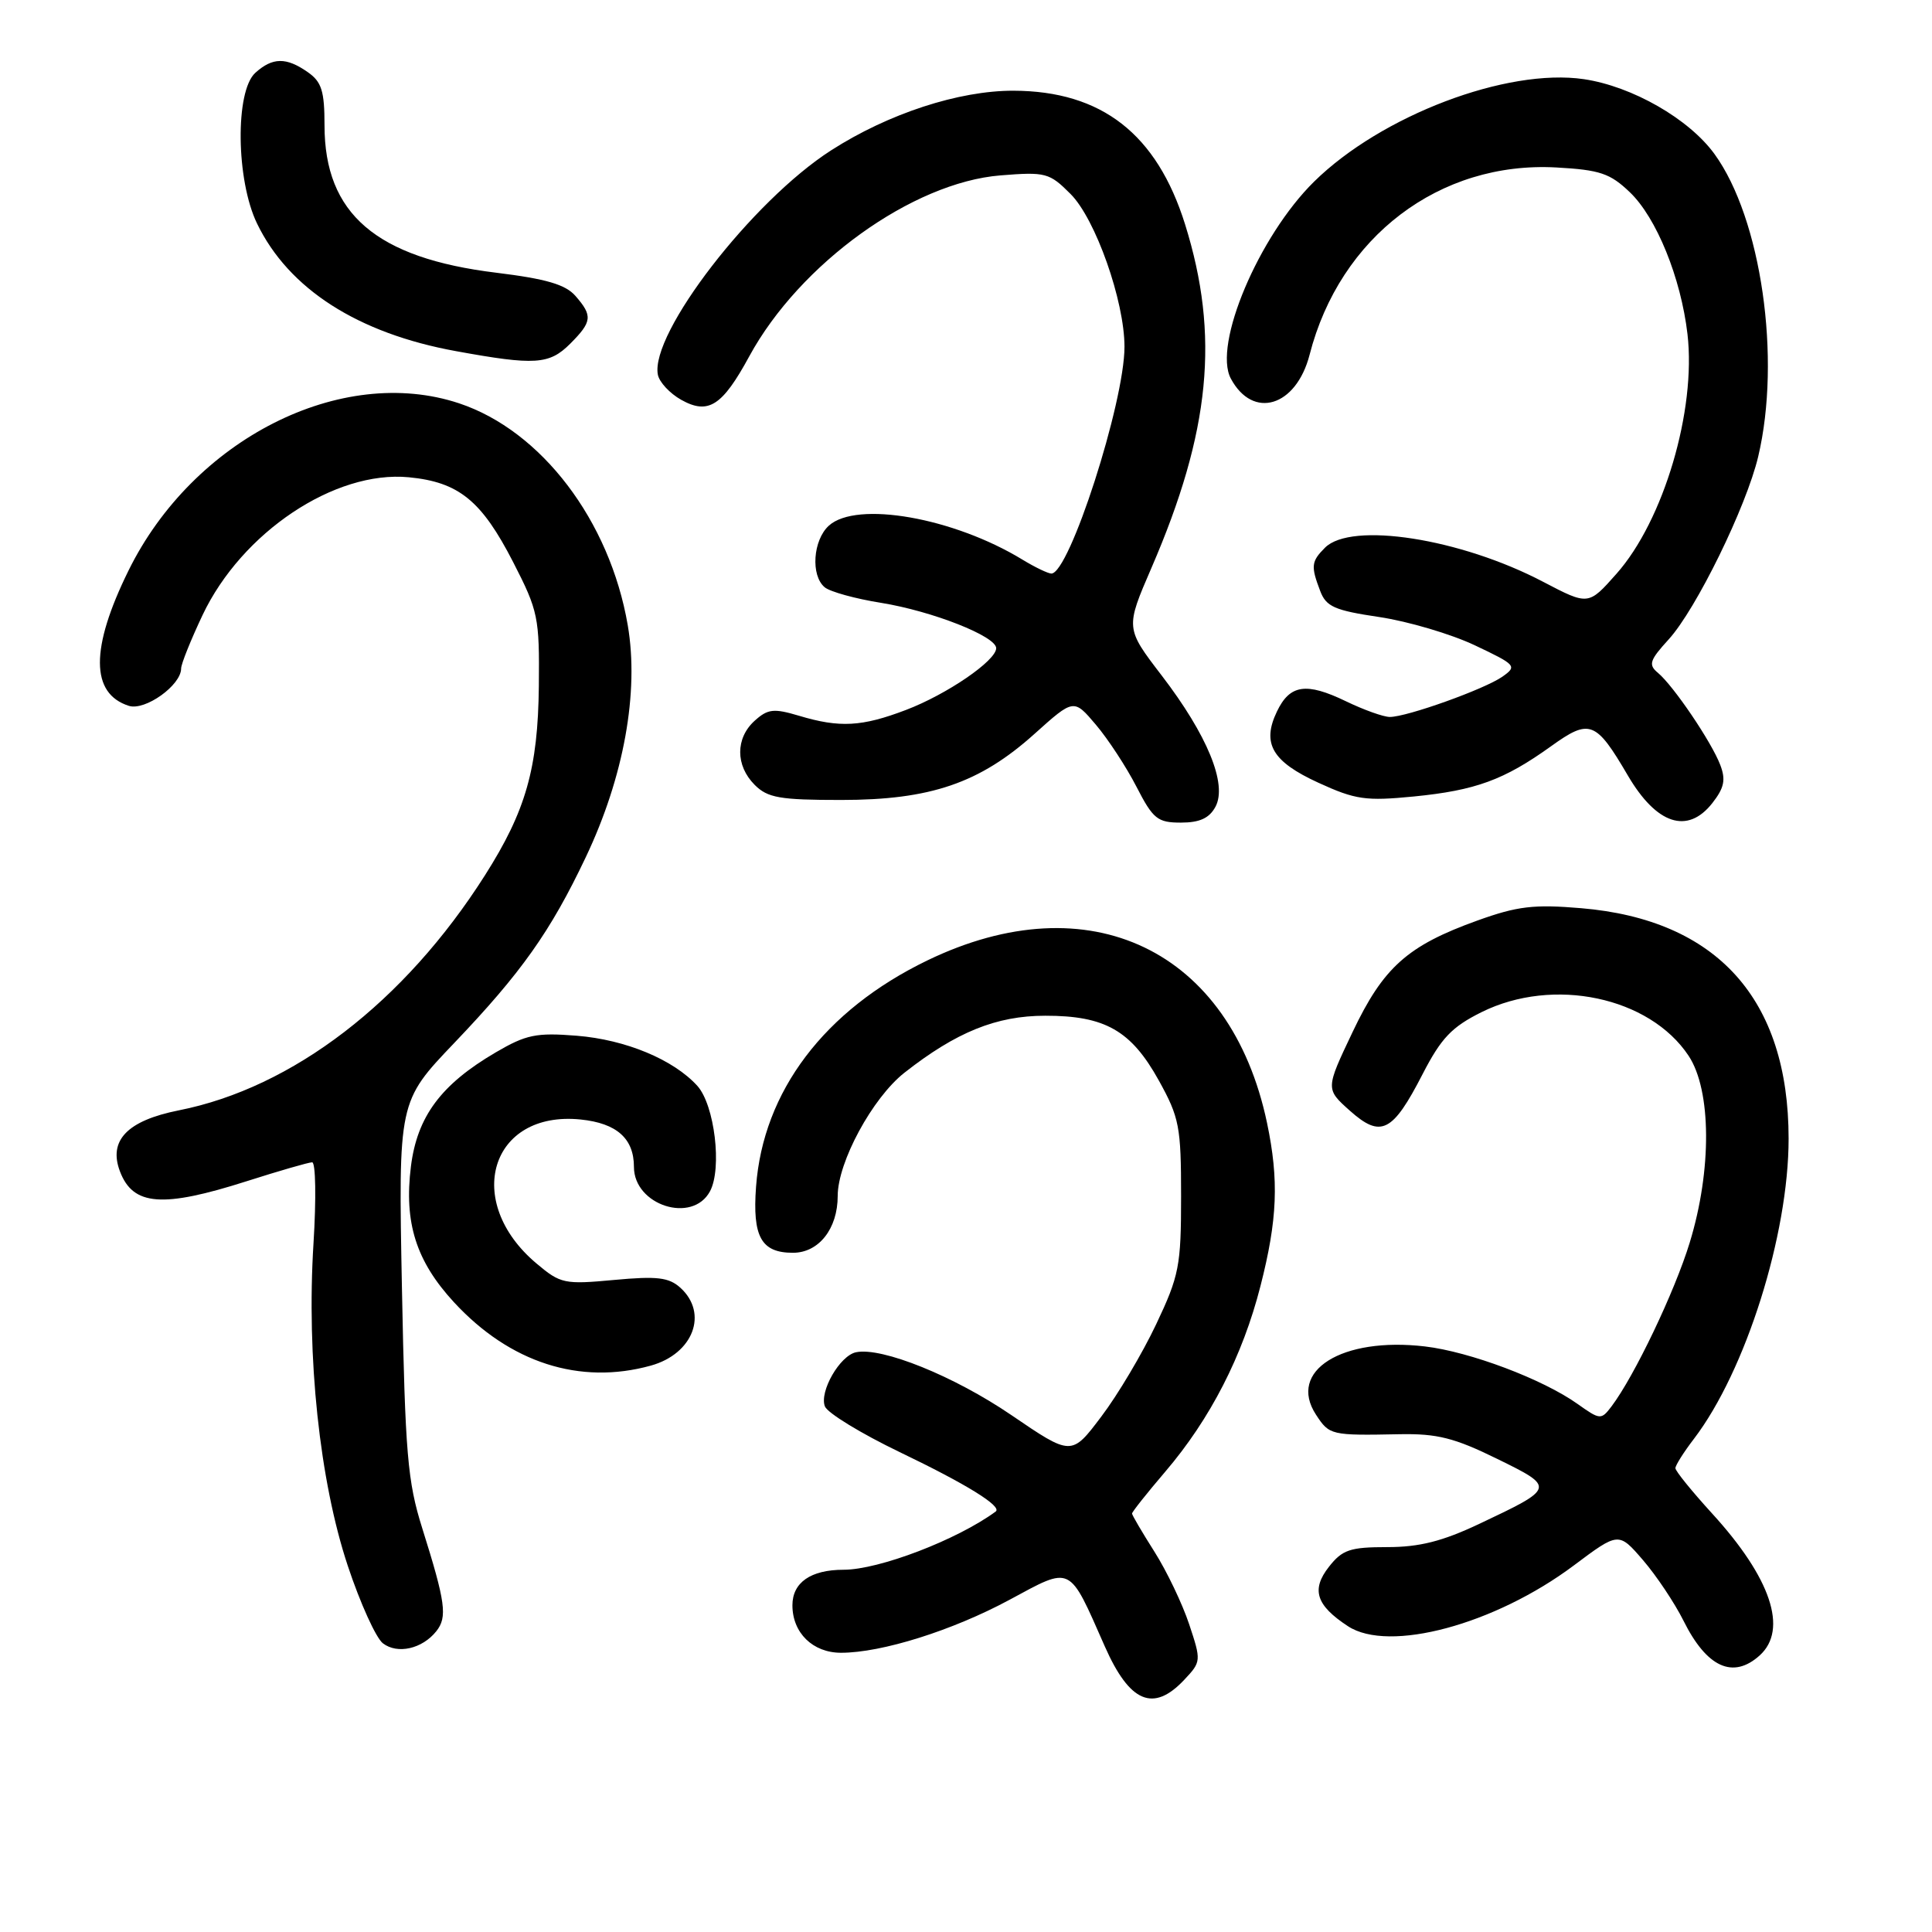<?xml version="1.0" encoding="UTF-8" standalone="no"?>
<!DOCTYPE svg PUBLIC "-//W3C//DTD SVG 1.1//EN" "http://www.w3.org/Graphics/SVG/1.1/DTD/svg11.dtd" >
<svg xmlns="http://www.w3.org/2000/svg" xmlns:xlink="http://www.w3.org/1999/xlink" version="1.1" viewBox="0 0 256 256">
 <g >
 <path fill="currentColor"
d=" M 156.93 222.57 C 159.17 220.19 159.18 220.06 157.57 215.22 C 156.67 212.51 154.60 208.18 152.97 205.61 C 151.34 203.04 150.00 200.76 150.00 200.55 C 150.00 200.34 151.98 197.84 154.40 195.01 C 160.37 188.02 164.66 179.66 167.02 170.40 C 169.27 161.61 169.48 156.39 167.89 148.80 C 163.06 125.84 144.33 116.88 122.86 127.27 C 109.24 133.86 101.11 144.61 100.18 157.25 C 99.69 163.89 100.87 166.00 105.07 166.00 C 108.49 166.00 111.00 162.82 111.00 158.47 C 111.00 153.98 115.60 145.49 119.83 142.15 C 126.70 136.75 132.03 134.59 138.50 134.59 C 146.43 134.58 149.88 136.55 153.55 143.17 C 156.27 148.08 156.50 149.30 156.50 158.50 C 156.50 167.74 156.25 169.03 153.19 175.49 C 151.37 179.33 148.11 184.83 145.93 187.70 C 141.98 192.94 141.98 192.94 134.00 187.50 C 126.43 182.34 116.85 178.47 113.43 179.18 C 111.29 179.62 108.55 184.38 109.30 186.35 C 109.64 187.23 114.10 189.95 119.21 192.41 C 128.09 196.67 132.85 199.62 131.93 200.29 C 126.82 204.04 116.46 208.00 111.78 208.00 C 107.43 208.00 105.00 209.69 105.00 212.71 C 105.00 216.36 107.70 219.00 111.44 219.00 C 116.84 219.00 126.21 216.05 133.75 211.99 C 142.10 207.49 141.57 207.23 146.39 218.15 C 149.69 225.62 152.83 226.94 156.93 222.57 Z  M 233.17 219.35 C 236.96 215.92 234.66 209.07 226.84 200.52 C 224.18 197.60 222.00 194.92 222.00 194.54 C 222.00 194.17 223.10 192.42 224.45 190.66 C 231.31 181.67 237.00 163.62 237.00 150.88 C 237.00 132.39 227.52 121.86 209.51 120.34 C 203.24 119.81 201.06 120.07 195.78 121.97 C 186.49 125.31 183.30 128.16 179.21 136.78 C 175.64 144.29 175.64 144.29 178.86 147.17 C 182.98 150.84 184.52 150.07 188.50 142.33 C 190.97 137.54 192.36 136.08 196.32 134.11 C 205.83 129.40 218.57 132.09 223.75 139.90 C 226.78 144.47 226.84 155.04 223.90 164.64 C 221.91 171.16 216.56 182.35 213.53 186.36 C 212.16 188.16 212.02 188.15 209.05 186.04 C 204.43 182.75 194.77 179.11 188.81 178.41 C 177.79 177.12 170.57 181.64 174.38 187.46 C 176.16 190.18 176.34 190.22 185.50 190.04 C 190.42 189.95 192.73 190.53 198.33 193.28 C 206.13 197.10 206.12 197.14 195.97 201.94 C 191.12 204.23 188.08 205.00 183.82 205.00 C 178.90 205.00 177.87 205.34 176.09 207.61 C 173.72 210.63 174.38 212.71 178.61 215.48 C 184.04 219.04 198.06 215.27 208.54 207.43 C 214.48 202.98 214.48 202.98 217.72 206.74 C 219.50 208.81 221.90 212.41 223.07 214.75 C 226.15 220.95 229.64 222.54 233.17 219.35 Z  M 57.81 216.15 C 59.31 214.27 59.04 212.33 55.95 202.50 C 54.00 196.31 53.69 192.65 53.26 170.73 C 52.78 145.96 52.78 145.96 60.19 138.20 C 69.07 128.90 72.94 123.44 77.61 113.60 C 82.67 102.96 84.70 91.71 83.18 82.84 C 80.80 68.99 71.74 57.07 60.83 53.44 C 45.23 48.26 25.59 58.19 17.02 75.62 C 11.96 85.89 11.98 91.91 17.08 93.53 C 19.23 94.21 24.00 90.80 24.00 88.58 C 24.00 87.98 25.28 84.80 26.84 81.50 C 32.04 70.53 44.36 62.30 54.17 63.24 C 60.80 63.88 63.81 66.33 68.00 74.49 C 71.32 80.96 71.49 81.81 71.40 90.91 C 71.28 101.82 69.68 107.45 64.26 115.98 C 53.60 132.77 38.79 144.14 23.68 147.13 C 16.86 148.49 14.33 151.12 15.90 155.23 C 17.63 159.78 21.53 160.08 32.71 156.51 C 37.00 155.14 40.89 154.02 41.36 154.01 C 41.83 154.01 41.91 158.84 41.54 164.75 C 40.60 179.75 42.35 196.25 46.08 207.47 C 47.73 212.44 49.83 217.06 50.74 217.75 C 52.68 219.23 55.95 218.48 57.81 216.15 Z  M 86.24 180.95 C 91.86 179.39 93.89 174.02 90.15 170.63 C 88.63 169.26 87.07 169.07 81.37 169.60 C 74.79 170.21 74.28 170.11 71.09 167.42 C 61.30 159.19 65.00 147.12 76.94 148.34 C 81.72 148.83 84.00 150.86 84.00 154.62 C 84.00 159.71 91.75 162.20 94.08 157.85 C 95.70 154.82 94.69 146.42 92.40 143.88 C 89.24 140.40 82.91 137.76 76.42 137.24 C 71.05 136.81 69.71 137.09 65.68 139.45 C 58.44 143.69 55.28 147.94 54.45 154.55 C 53.52 162.01 55.13 167.10 60.15 172.55 C 67.55 180.57 76.83 183.56 86.24 180.95 Z  M 161.06 106.89 C 162.65 103.91 159.99 97.42 153.94 89.52 C 149.12 83.23 149.12 83.23 152.58 75.23 C 160.39 57.17 161.63 44.45 157.03 29.73 C 153.28 17.75 145.98 12.06 134.30 12.02 C 127.06 12.00 117.71 15.05 110.13 19.92 C 99.68 26.62 86.12 44.19 87.17 49.65 C 87.36 50.63 88.74 52.12 90.25 52.97 C 93.85 54.99 95.70 53.81 99.29 47.20 C 105.98 34.92 120.90 24.18 132.57 23.24 C 138.55 22.76 139.05 22.89 141.85 25.70 C 145.16 29.00 149.00 39.89 149.00 45.95 C 149.00 53.34 141.69 76.01 139.31 76.00 C 138.86 75.99 137.15 75.17 135.49 74.16 C 126.34 68.58 113.51 66.33 109.83 69.65 C 107.72 71.57 107.40 76.26 109.28 77.82 C 109.99 78.41 113.35 79.34 116.75 79.88 C 123.54 80.98 132.00 84.31 132.00 85.89 C 132.00 87.54 125.47 92.01 120.05 94.07 C 114.20 96.30 111.26 96.46 105.87 94.84 C 102.52 93.84 101.74 93.93 100.00 95.50 C 97.44 97.81 97.44 101.44 100.00 104.00 C 101.72 105.72 103.33 106.00 111.46 106.00 C 123.29 106.00 129.82 103.77 137.09 97.23 C 142.28 92.57 142.28 92.57 145.21 96.03 C 146.83 97.94 149.25 101.64 150.59 104.25 C 152.79 108.53 153.38 109.00 156.48 109.00 C 158.97 109.00 160.25 108.41 161.06 106.89 Z  M 226.88 106.43 C 228.47 104.40 228.70 103.33 227.94 101.35 C 226.79 98.32 221.74 90.86 219.68 89.15 C 218.39 88.08 218.58 87.49 221.11 84.72 C 224.74 80.74 231.39 67.16 232.97 60.50 C 236.05 47.49 233.38 28.96 227.18 20.41 C 223.80 15.75 216.28 11.44 209.87 10.49 C 199.66 8.99 183.02 15.31 174.12 24.07 C 166.79 31.29 160.70 45.70 163.09 50.16 C 166.02 55.64 171.75 53.90 173.53 47.00 C 177.54 31.37 190.76 21.34 206.22 22.19 C 212.00 22.51 213.35 22.97 215.96 25.47 C 219.49 28.84 222.73 36.82 223.60 44.27 C 224.77 54.36 220.44 68.99 214.19 76.03 C 210.47 80.23 210.47 80.23 204.47 77.09 C 193.53 71.35 179.05 69.09 175.57 72.57 C 173.74 74.40 173.68 75.02 174.93 78.30 C 175.72 80.39 176.83 80.88 182.76 81.76 C 186.57 82.33 192.26 84.01 195.41 85.50 C 200.90 88.10 201.05 88.27 199.08 89.66 C 196.71 91.32 186.43 95.00 184.16 95.00 C 183.32 95.00 180.70 94.06 178.34 92.92 C 173.08 90.38 170.91 90.70 169.20 94.28 C 167.17 98.51 168.56 100.91 174.70 103.72 C 179.61 105.97 180.97 106.16 187.33 105.54 C 195.53 104.73 199.29 103.35 205.51 98.89 C 210.64 95.20 211.45 95.50 215.70 102.76 C 219.50 109.24 223.60 110.59 226.88 106.43 Z  M 75.55 45.55 C 78.47 42.62 78.55 41.85 76.25 39.21 C 74.93 37.70 72.37 36.95 65.78 36.14 C 49.84 34.20 43.00 28.33 43.00 16.61 C 43.00 12.06 42.62 10.84 40.78 9.56 C 37.93 7.56 36.11 7.59 33.83 9.65 C 31.14 12.09 31.27 23.86 34.06 29.62 C 38.25 38.29 47.43 44.17 60.43 46.53 C 70.90 48.44 72.78 48.31 75.55 45.55 Z "/>
</g>
</svg>